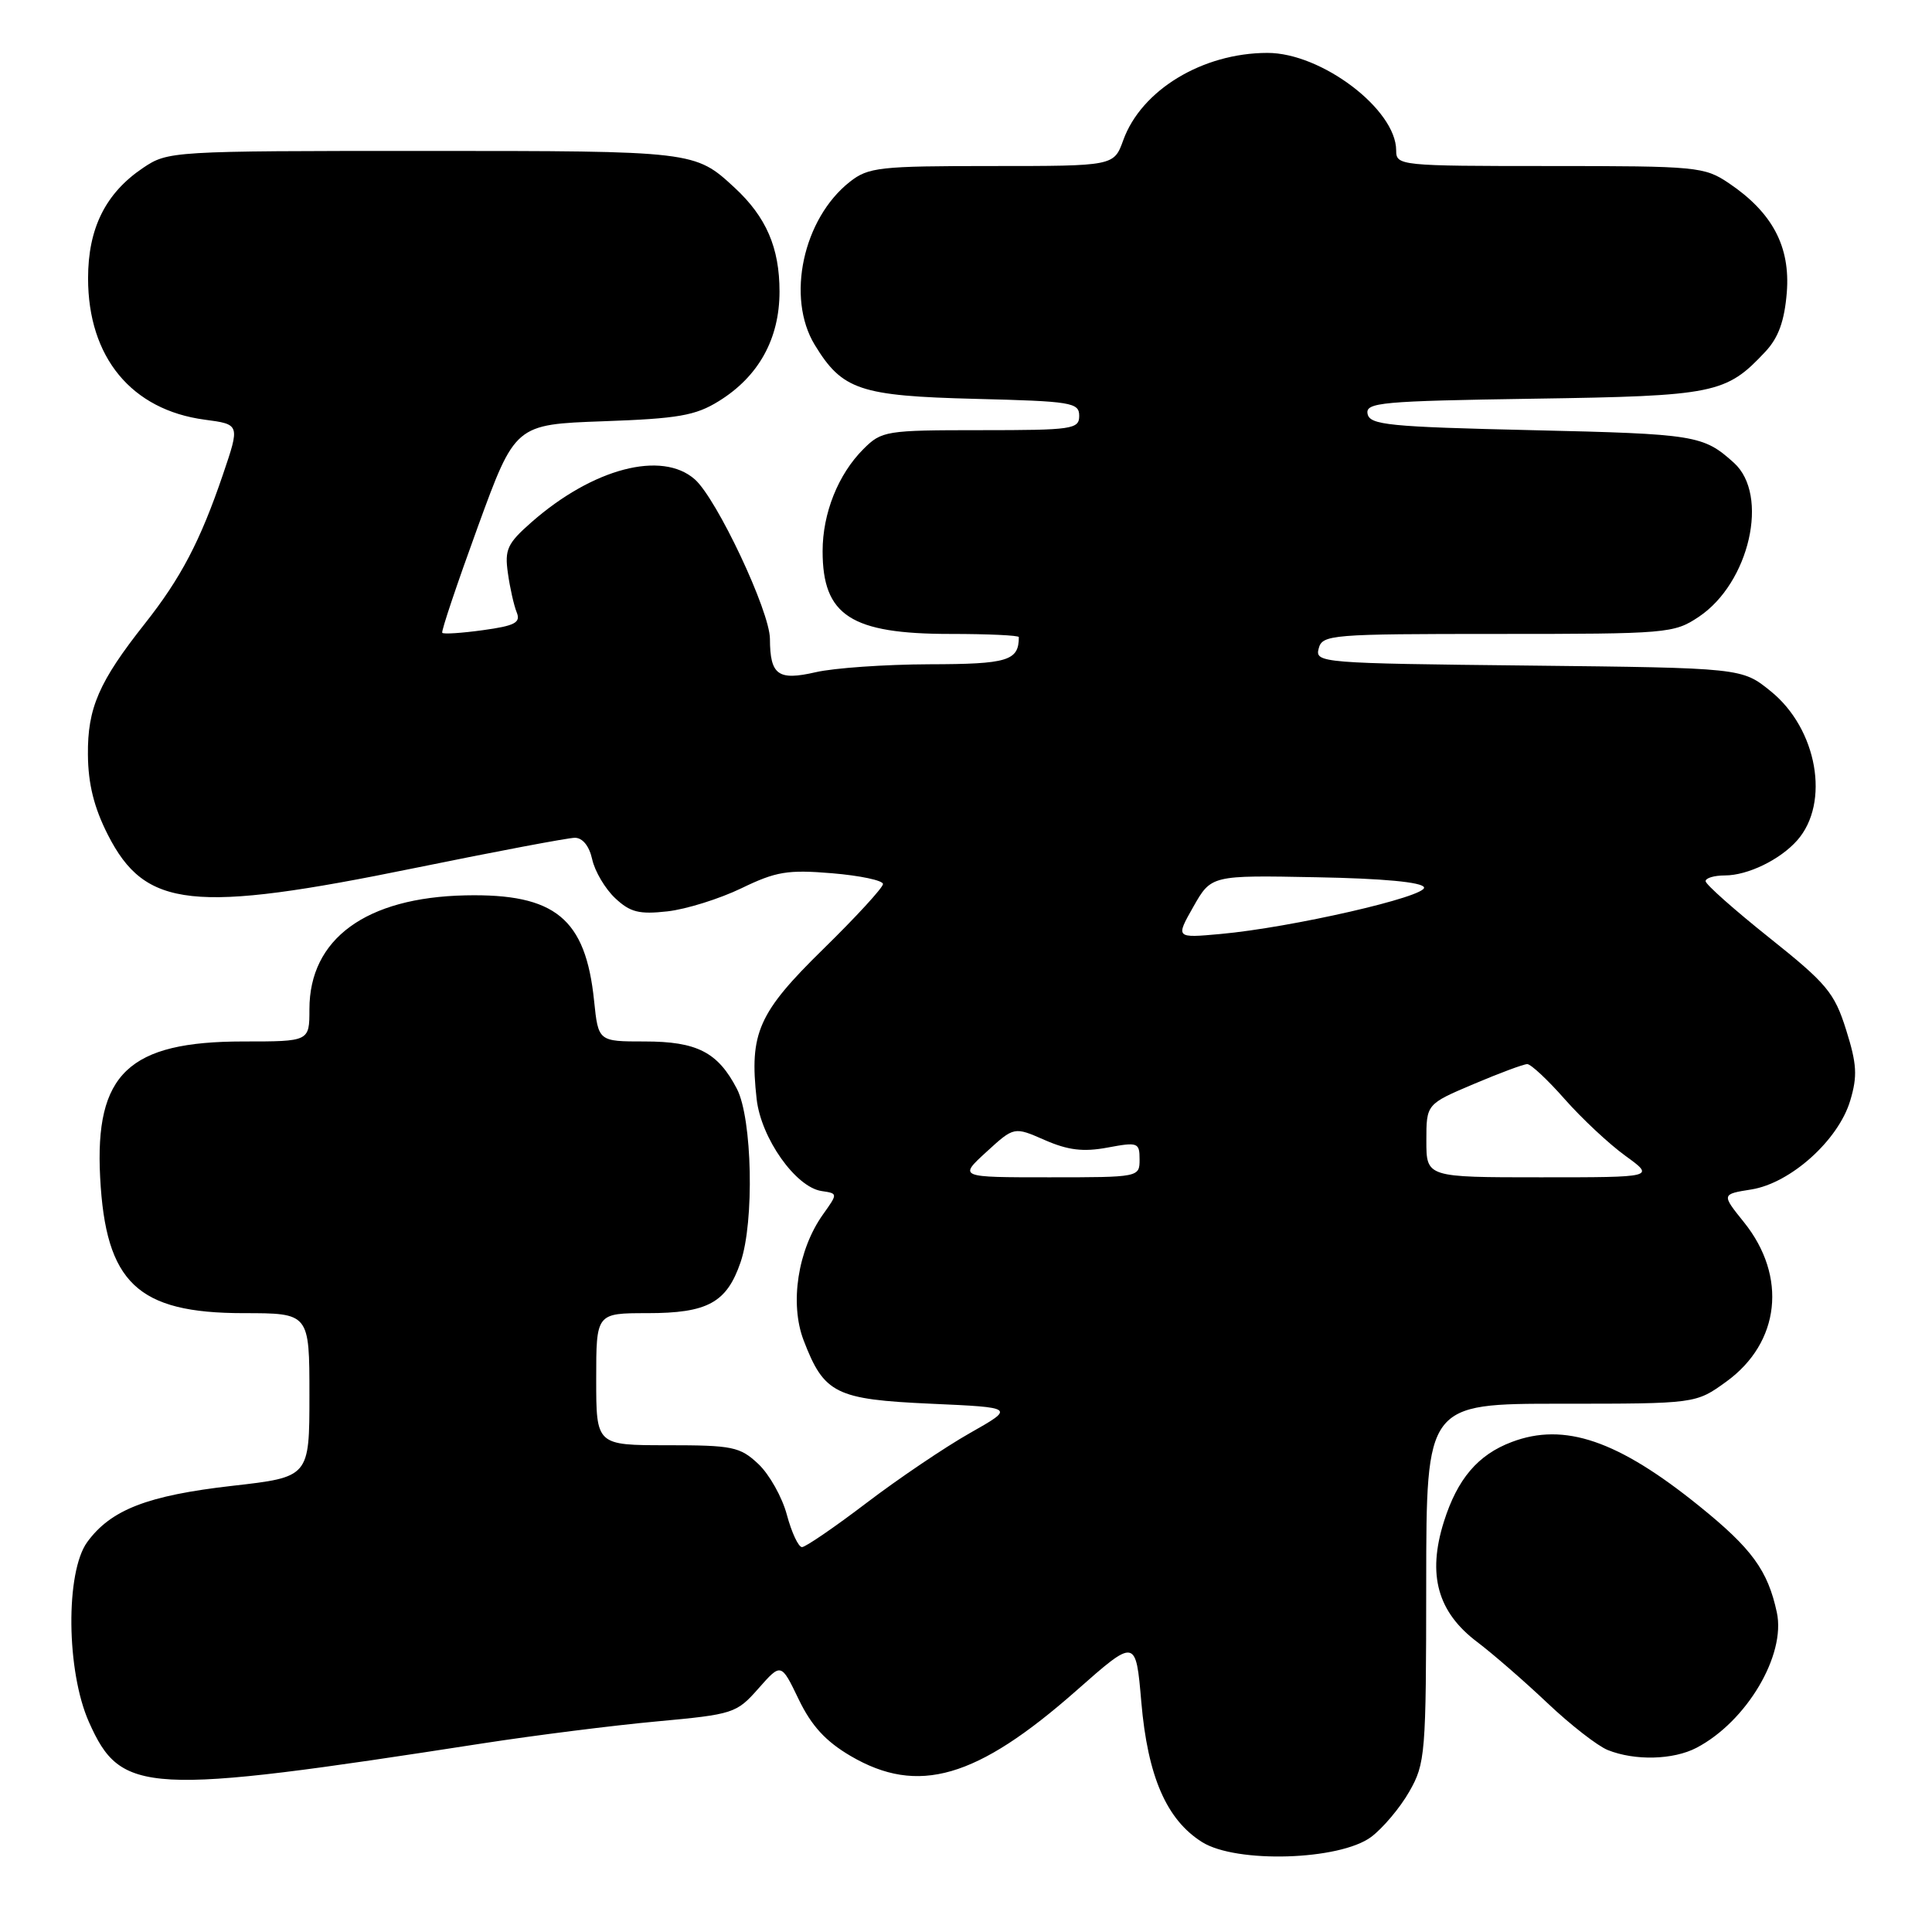 <?xml version="1.0" encoding="UTF-8" standalone="no"?>
<!DOCTYPE svg PUBLIC "-//W3C//DTD SVG 1.1//EN" "http://www.w3.org/Graphics/SVG/1.1/DTD/svg11.dtd" >
<svg xmlns="http://www.w3.org/2000/svg" xmlns:xlink="http://www.w3.org/1999/xlink" version="1.1" viewBox="0 0 256 256">
 <g >
 <path fill="currentColor"
d=" M 181.68 243.41 C 183.23 242.25 185.51 239.55 186.73 237.41 C 188.87 233.67 188.97 232.48 188.98 209.75 C 189.00 186.00 189.00 186.00 206.85 186.00 C 224.70 186.00 224.70 186.00 228.75 183.07 C 235.88 177.90 236.85 169.13 231.09 161.96 C 228.10 158.24 228.10 158.24 232.06 157.61 C 237.26 156.78 243.59 151.09 245.16 145.85 C 246.14 142.58 246.05 141.00 244.62 136.46 C 243.07 131.53 242.06 130.33 234.45 124.26 C 229.80 120.55 226.00 117.18 226.00 116.76 C 226.00 116.34 227.15 116.00 228.55 116.00 C 231.58 116.00 235.87 113.92 238.14 111.35 C 242.53 106.38 240.80 96.58 234.64 91.60 C 230.82 88.50 230.82 88.50 202.52 88.19 C 175.06 87.90 174.23 87.83 174.73 85.94 C 175.21 84.09 176.30 84.00 198.47 84.00 C 220.96 84.00 221.81 83.93 225.10 81.73 C 231.82 77.24 234.48 65.58 229.75 61.32 C 225.69 57.66 224.70 57.50 203.01 57.00 C 184.00 56.56 181.49 56.31 181.21 54.83 C 180.92 53.33 183.02 53.14 203.19 52.83 C 227.26 52.47 228.71 52.17 233.92 46.60 C 235.66 44.74 236.45 42.54 236.76 38.76 C 237.24 32.67 234.86 28.17 229.08 24.27 C 225.84 22.09 224.87 22.00 205.35 22.00 C 185.45 22.00 185.00 21.95 185.00 19.93 C 185.00 14.50 175.09 6.99 167.93 7.01 C 159.34 7.02 151.24 11.93 148.84 18.57 C 147.60 22.00 147.60 22.00 131.43 22.00 C 116.54 22.00 115.06 22.16 112.61 24.09 C 106.40 28.97 104.15 39.45 107.96 45.70 C 111.60 51.68 113.94 52.46 129.20 52.85 C 141.98 53.17 143.00 53.33 143.00 55.10 C 143.00 56.87 142.11 57.00 129.95 57.00 C 117.36 57.00 116.82 57.09 114.40 59.51 C 111.06 62.85 109.00 68.01 109.00 73.03 C 109.00 81.57 112.76 84.00 125.95 84.00 C 130.93 84.00 135.00 84.19 135.00 84.42 C 135.00 87.56 133.54 88.00 123.14 88.02 C 117.29 88.04 110.51 88.51 108.09 89.07 C 103.09 90.22 102.04 89.46 102.02 84.65 C 102.00 80.98 94.99 66.11 92.07 63.52 C 87.70 59.66 78.56 62.05 70.42 69.20 C 67.22 72.01 66.85 72.82 67.30 75.95 C 67.57 77.90 68.10 80.24 68.47 81.15 C 69.02 82.50 68.23 82.92 64.00 83.50 C 61.18 83.89 58.75 84.05 58.60 83.85 C 58.44 83.66 60.56 77.37 63.29 69.87 C 68.26 56.24 68.26 56.24 79.93 55.82 C 89.85 55.47 92.16 55.07 95.25 53.15 C 100.52 49.89 103.29 44.90 103.29 38.63 C 103.29 32.82 101.53 28.75 97.34 24.87 C 92.09 20.01 92.00 20.00 56.21 20.00 C 22.68 20.00 22.26 20.03 18.95 22.25 C 13.98 25.60 11.67 30.25 11.67 36.88 C 11.67 47.35 17.43 54.32 27.13 55.61 C 31.80 56.23 31.80 56.23 29.54 62.88 C 26.55 71.67 23.98 76.58 19.19 82.64 C 13.11 90.33 11.59 93.82 11.65 100.00 C 11.68 103.88 12.46 107.01 14.29 110.61 C 19.25 120.36 25.52 121.04 55.00 115.01 C 65.72 112.82 75.25 111.02 76.17 111.01 C 77.20 111.01 78.08 112.10 78.47 113.87 C 78.82 115.46 80.19 117.77 81.51 119.01 C 83.50 120.88 84.69 121.18 88.44 120.76 C 90.93 120.48 95.34 119.10 98.24 117.70 C 102.82 115.48 104.37 115.22 110.25 115.71 C 113.96 116.02 117.00 116.66 117.00 117.14 C 117.00 117.61 113.44 121.49 109.09 125.75 C 100.47 134.19 99.28 136.88 100.26 145.64 C 100.85 150.82 105.43 157.31 108.87 157.82 C 111.03 158.14 111.03 158.14 109.05 160.92 C 105.71 165.61 104.62 172.71 106.48 177.59 C 109.19 184.67 110.71 185.43 123.35 186.00 C 134.50 186.50 134.50 186.50 128.50 189.90 C 125.20 191.77 119.04 195.93 114.81 199.15 C 110.58 202.37 106.73 205.00 106.27 205.00 C 105.80 205.00 104.90 203.08 104.27 200.74 C 103.65 198.39 101.94 195.36 100.49 193.99 C 98.05 191.70 97.07 191.50 88.42 191.50 C 79.00 191.50 79.00 191.50 79.00 182.75 C 79.00 174.00 79.00 174.00 85.78 174.00 C 93.76 174.00 96.29 172.62 98.13 167.25 C 99.97 161.89 99.68 148.22 97.65 144.29 C 95.13 139.42 92.36 138.00 85.42 138.00 C 79.28 138.00 79.28 138.00 78.72 132.61 C 77.60 121.70 73.57 118.39 61.68 118.64 C 48.50 118.92 41.00 124.39 41.00 133.73 C 41.00 138.00 41.00 138.00 32.25 138.00 C 17.05 138.00 12.55 142.27 13.27 156.00 C 14.00 170.00 18.21 173.99 32.25 174.00 C 41.00 174.00 41.00 174.00 41.00 184.86 C 41.00 195.72 41.00 195.72 30.78 196.88 C 19.55 198.16 14.69 200.04 11.56 204.33 C 8.66 208.32 8.78 221.45 11.79 228.19 C 16.06 237.77 19.18 237.94 64.00 231.00 C 70.88 229.94 81.22 228.63 87.00 228.10 C 97.19 227.16 97.59 227.03 100.50 223.73 C 103.50 220.33 103.50 220.33 105.83 225.17 C 107.52 228.68 109.40 230.73 112.70 232.67 C 121.64 237.91 129.41 235.66 142.64 224.00 C 150.50 217.06 150.50 217.06 151.23 225.53 C 152.08 235.40 154.57 241.13 159.29 244.09 C 163.82 246.93 177.50 246.51 181.68 243.41 Z  M 224.80 231.59 C 231.43 228.12 236.66 219.31 235.44 213.65 C 234.24 208.08 232.13 205.19 225.17 199.57 C 214.40 190.86 207.28 188.43 200.32 191.07 C 195.83 192.76 193.11 195.96 191.32 201.64 C 189.11 208.67 190.48 213.62 195.76 217.59 C 197.82 219.15 202.00 222.78 205.04 225.66 C 208.09 228.55 211.69 231.35 213.04 231.89 C 216.64 233.33 221.72 233.20 224.80 231.59 Z  M 130.70 152.64 C 134.37 149.28 134.37 149.28 138.43 151.06 C 141.52 152.41 143.53 152.66 146.75 152.06 C 150.77 151.31 151.00 151.39 151.00 153.63 C 151.00 155.99 150.95 156.00 139.01 156.00 C 127.03 156.00 127.03 156.00 130.70 152.64 Z  M 189.00 151.15 C 189.00 146.30 189.00 146.30 195.25 143.65 C 198.69 142.19 201.89 141.00 202.37 141.00 C 202.85 141.00 205.09 143.09 207.34 145.65 C 209.60 148.21 213.21 151.59 215.37 153.15 C 219.30 156.00 219.30 156.00 204.15 156.00 C 189.00 156.00 189.00 156.00 189.00 151.15 Z  M 158.13 120.14 C 160.50 115.97 160.50 115.97 174.42 116.24 C 183.25 116.40 188.47 116.89 188.69 117.58 C 189.10 118.79 171.12 122.91 161.71 123.76 C 155.77 124.30 155.77 124.30 158.13 120.14 Z "/>
</g>
</svg>